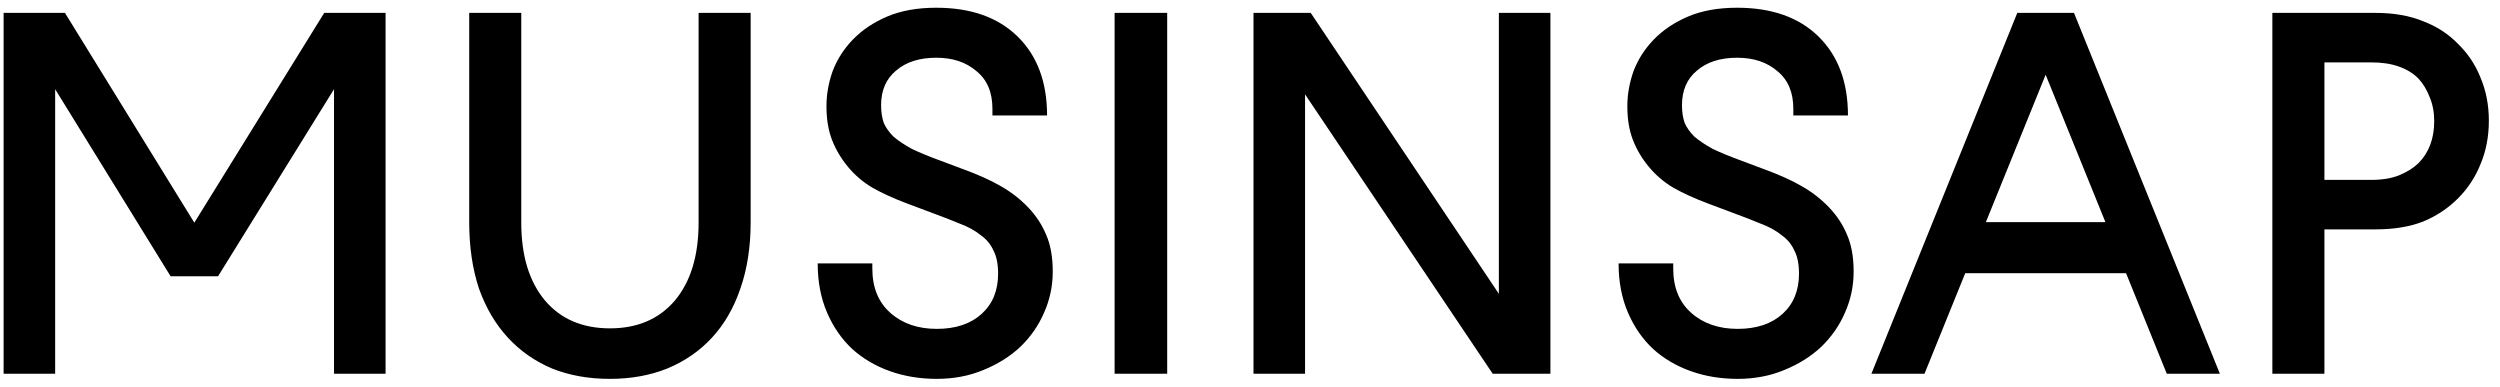 <svg width="194" height="30" viewBox="0 0 194 30" fill="none" xmlns="http://www.w3.org/2000/svg">
<path d="M15.08 17.28L25.16 1H29.92V29H25.92V6.92L16.92 21.44H13.24L4.28 6.92V29H0.28V1H5.04L15.08 17.28ZM47.331 25.48C49.464 25.48 51.144 24.76 52.371 23.32C53.598 21.853 54.211 19.84 54.211 17.28V1H58.251V17.24C58.251 19.16 57.984 20.88 57.451 22.4C56.944 23.893 56.211 25.16 55.251 26.2C54.291 27.24 53.131 28.04 51.771 28.6C50.438 29.133 48.958 29.4 47.331 29.4C45.678 29.4 44.184 29.133 42.851 28.6C41.518 28.04 40.371 27.24 39.411 26.2C38.451 25.16 37.704 23.893 37.171 22.4C36.664 20.88 36.411 19.16 36.411 17.24V1H40.451V17.28C40.451 19.84 41.064 21.853 42.291 23.32C43.518 24.76 45.198 25.48 47.331 25.48ZM72.693 25.52C74.16 25.52 75.32 25.133 76.173 24.36C77.026 23.587 77.453 22.547 77.453 21.24C77.453 20.493 77.333 19.893 77.093 19.44C76.88 18.96 76.546 18.56 76.093 18.24C75.666 17.893 75.133 17.6 74.493 17.36C73.853 17.093 73.133 16.813 72.333 16.52L70.413 15.8C69.347 15.4 68.44 14.987 67.693 14.56C66.973 14.133 66.347 13.6 65.813 12.96C65.28 12.32 64.867 11.627 64.573 10.88C64.28 10.133 64.133 9.253 64.133 8.24C64.133 7.333 64.293 6.427 64.613 5.52C64.96 4.613 65.48 3.8 66.173 3.08C66.893 2.333 67.787 1.733 68.853 1.28C69.92 0.827 71.186 0.6 72.653 0.6C75.347 0.6 77.453 1.347 78.973 2.84C80.493 4.333 81.253 6.373 81.253 8.96H77.013V8.44C77.013 7.16 76.6 6.187 75.773 5.52C74.973 4.827 73.933 4.48 72.653 4.48C71.347 4.48 70.306 4.813 69.533 5.48C68.76 6.12 68.373 7.013 68.373 8.16C68.373 8.667 68.44 9.12 68.573 9.52C68.733 9.893 68.987 10.253 69.333 10.6C69.707 10.92 70.186 11.24 70.773 11.56C71.386 11.853 72.133 12.16 73.013 12.48L74.613 13.08C75.867 13.533 76.88 13.987 77.653 14.44C78.453 14.893 79.16 15.44 79.773 16.08C80.386 16.72 80.853 17.427 81.173 18.2C81.52 18.973 81.693 19.933 81.693 21.08C81.693 22.2 81.466 23.267 81.013 24.28C80.587 25.267 79.973 26.147 79.173 26.92C78.373 27.667 77.413 28.267 76.293 28.72C75.2 29.173 74 29.4 72.693 29.4C71.386 29.4 70.173 29.2 69.053 28.8C67.933 28.4 66.96 27.827 66.133 27.08C65.306 26.307 64.653 25.36 64.173 24.24C63.693 23.12 63.453 21.853 63.453 20.44H67.693V20.84C67.693 22.307 68.16 23.453 69.093 24.28C70.026 25.107 71.227 25.52 72.693 25.52ZM90.574 29H86.494V1H90.574V29ZM115.832 29L101.272 7.32V29H97.272V1H101.712L116.312 22.8V1H120.312V29H115.832ZM134.842 25.52C136.308 25.52 137.468 25.133 138.322 24.36C139.175 23.587 139.602 22.547 139.602 21.24C139.602 20.493 139.482 19.893 139.242 19.44C139.028 18.96 138.695 18.56 138.242 18.24C137.815 17.893 137.282 17.6 136.642 17.36C136.002 17.093 135.282 16.813 134.482 16.52L132.562 15.8C131.495 15.4 130.588 14.987 129.842 14.56C129.122 14.133 128.495 13.6 127.962 12.96C127.428 12.32 127.015 11.627 126.722 10.88C126.428 10.133 126.282 9.253 126.282 8.24C126.282 7.333 126.442 6.427 126.762 5.52C127.108 4.613 127.628 3.8 128.322 3.08C129.042 2.333 129.935 1.733 131.002 1.28C132.068 0.827 133.335 0.6 134.802 0.6C137.495 0.6 139.602 1.347 141.122 2.84C142.642 4.333 143.402 6.373 143.402 8.96H139.162V8.44C139.162 7.16 138.748 6.187 137.922 5.52C137.122 4.827 136.082 4.48 134.802 4.48C133.495 4.48 132.455 4.813 131.682 5.48C130.908 6.12 130.522 7.013 130.522 8.16C130.522 8.667 130.588 9.12 130.722 9.52C130.882 9.893 131.135 10.253 131.482 10.6C131.855 10.92 132.335 11.24 132.922 11.56C133.535 11.853 134.282 12.16 135.162 12.48L136.762 13.08C138.015 13.533 139.028 13.987 139.802 14.44C140.602 14.893 141.308 15.44 141.922 16.08C142.535 16.72 143.002 17.427 143.322 18.2C143.668 18.973 143.842 19.933 143.842 21.08C143.842 22.2 143.615 23.267 143.162 24.28C142.735 25.267 142.122 26.147 141.322 26.92C140.522 27.667 139.562 28.267 138.442 28.72C137.348 29.173 136.148 29.4 134.842 29.4C133.535 29.4 132.322 29.2 131.202 28.8C130.082 28.4 129.108 27.827 128.282 27.08C127.455 26.307 126.802 25.36 126.322 24.24C125.842 23.12 125.602 21.853 125.602 20.44H129.842V20.84C129.842 22.307 130.308 23.453 131.242 24.28C132.175 25.107 133.375 25.52 134.842 25.52ZM163.382 17.24L158.742 5.8L154.102 17.24H163.382ZM168.142 29L164.982 21.2H152.502L149.342 29H145.222L156.542 1H160.942L172.262 29H168.142ZM180.375 4.84V13.96H183.975C184.855 13.96 185.588 13.84 186.175 13.6C186.761 13.36 187.255 13.053 187.655 12.68C188.481 11.853 188.895 10.76 188.895 9.4C188.895 8.707 188.775 8.08 188.535 7.52C188.321 6.96 188.028 6.48 187.655 6.08C187.255 5.68 186.748 5.373 186.135 5.16C185.548 4.947 184.828 4.84 183.975 4.84H180.375ZM180.375 17.8V29H176.335V1H184.335C185.748 1 186.975 1.213 188.015 1.64C189.081 2.04 189.988 2.627 190.735 3.4C191.508 4.147 192.095 5.027 192.495 6.04C192.921 7.053 193.135 8.16 193.135 9.36C193.135 10.587 192.921 11.707 192.495 12.72C192.095 13.733 191.508 14.627 190.735 15.4C189.961 16.173 189.055 16.773 188.015 17.2C186.975 17.6 185.748 17.8 184.335 17.8H180.375Z" fill="black"/>
</svg>
